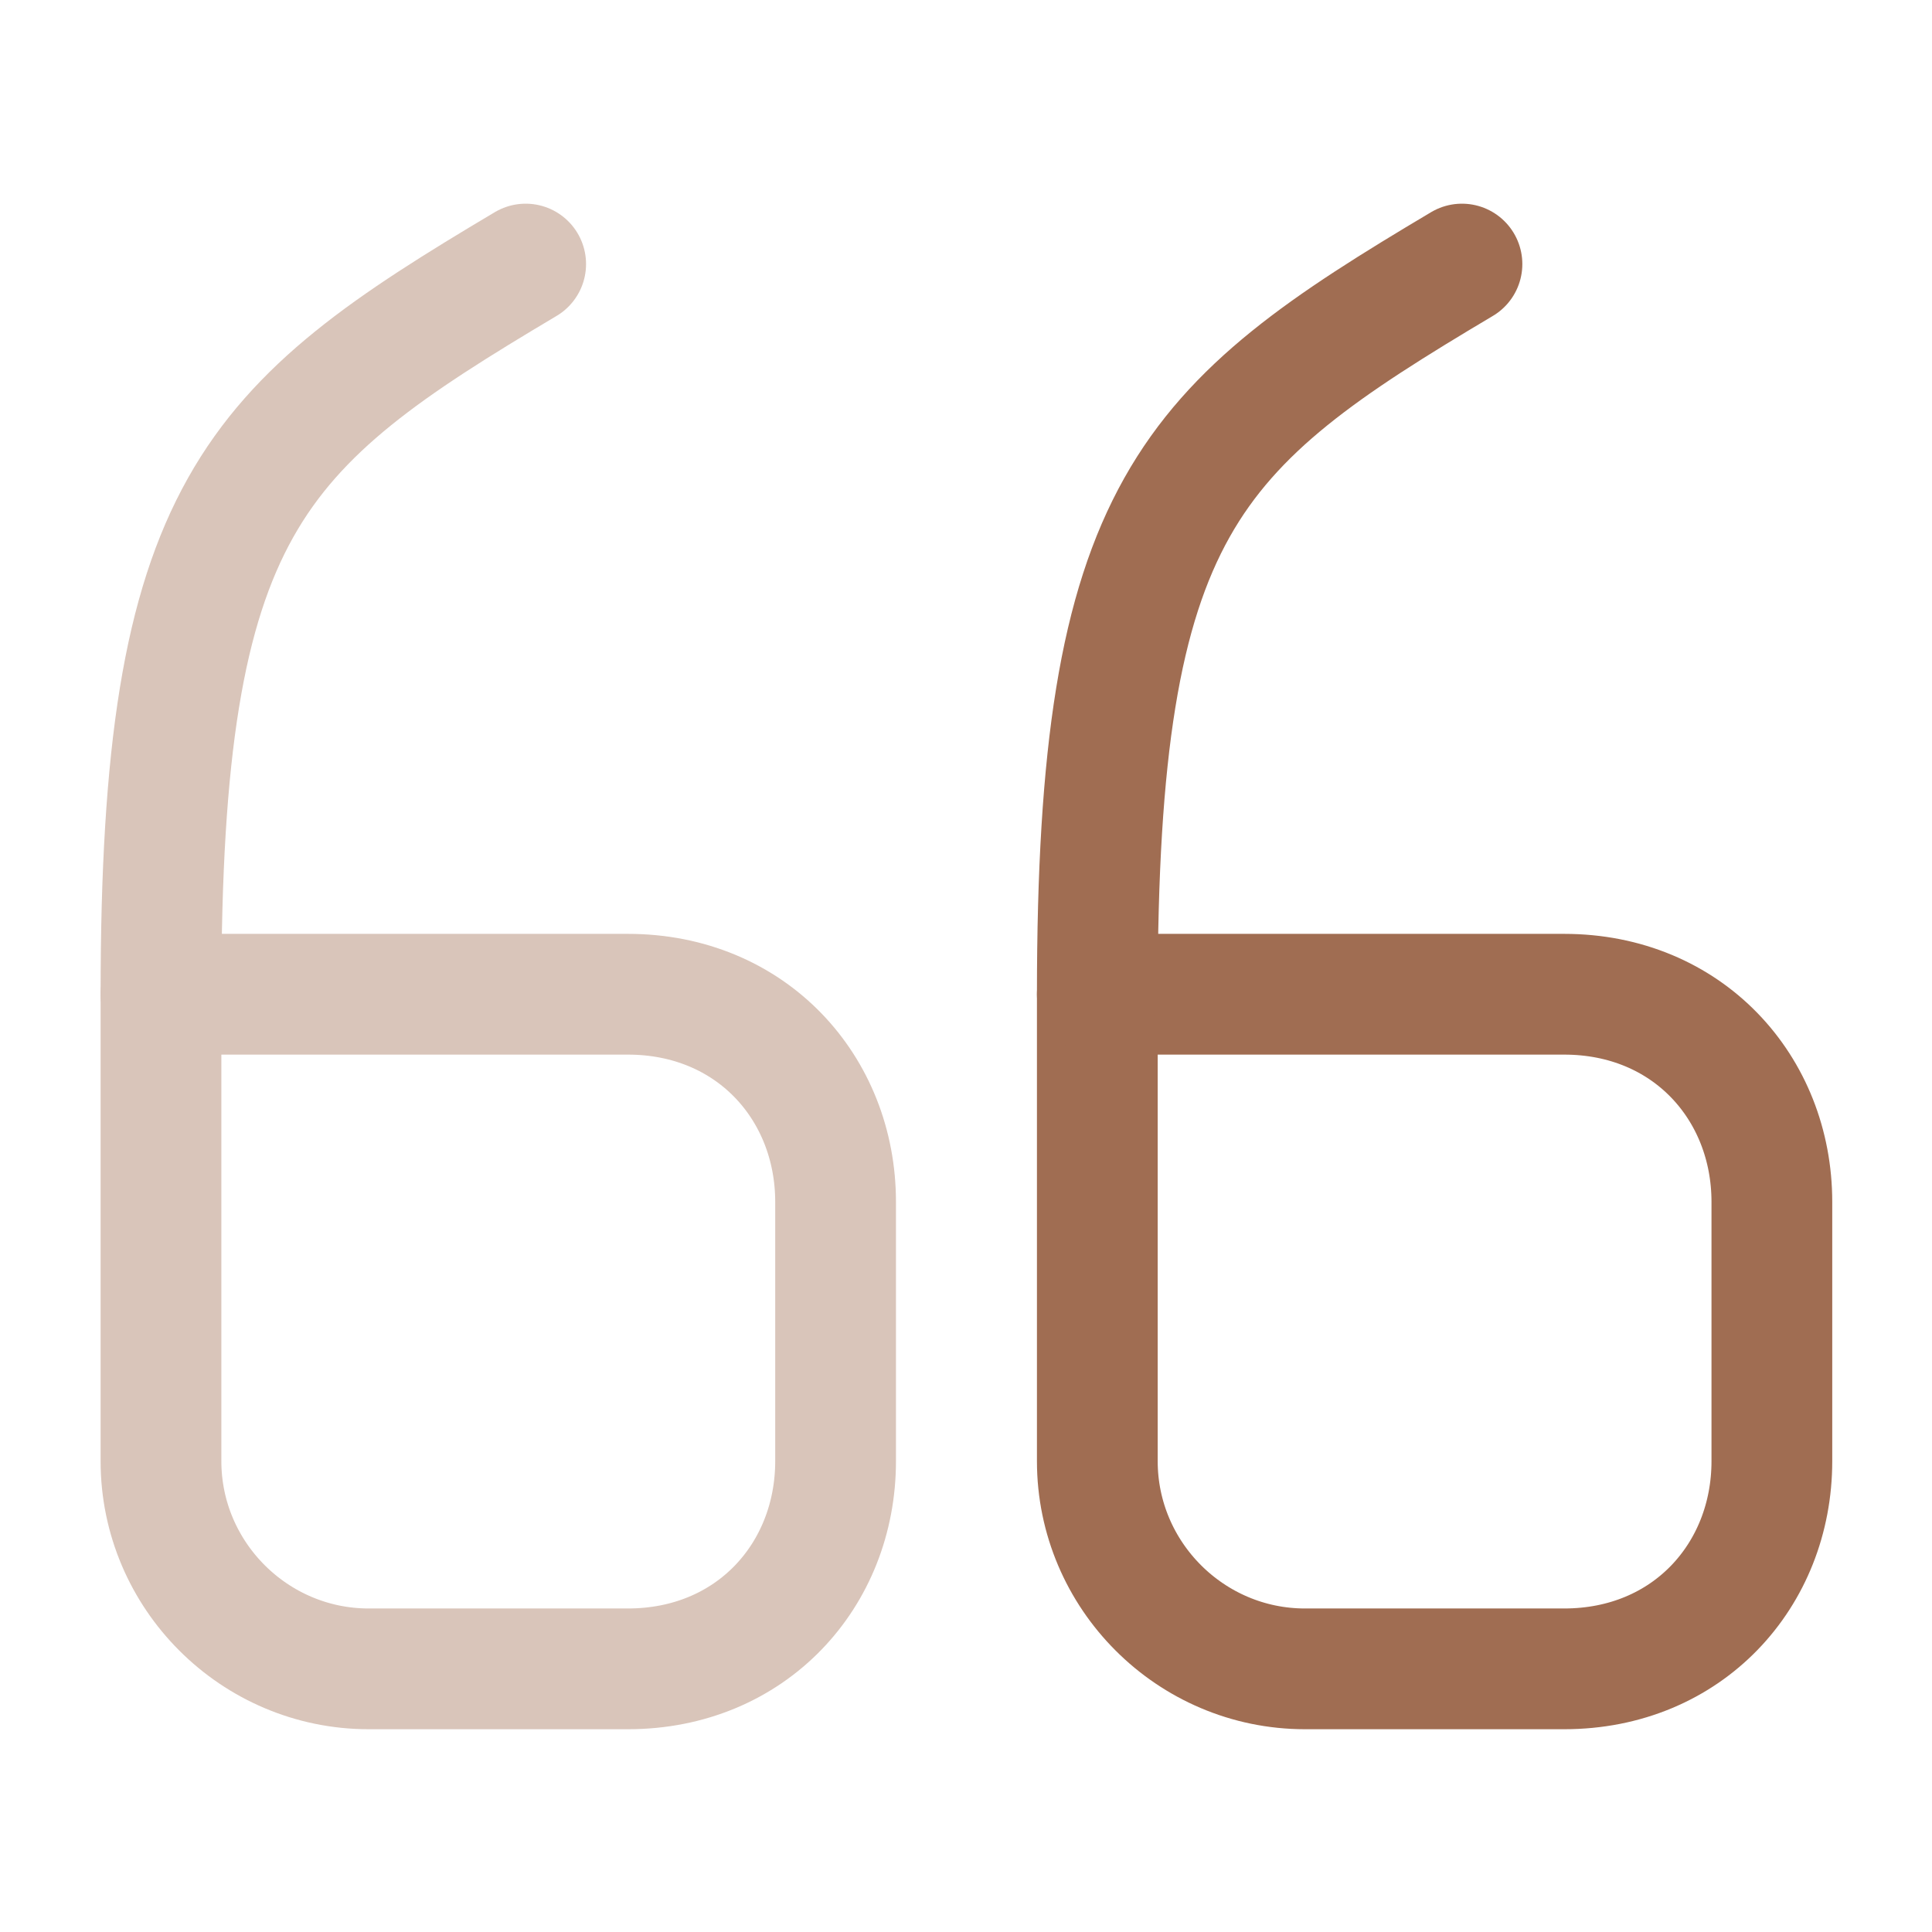 <svg width="34" height="34" viewBox="0 0 34 34" fill="none" xmlns="http://www.w3.org/2000/svg">
<g opacity="0.4">
<path d="M2.833 17.497H11.05C13.217 17.497 14.705 19.14 14.705 21.152V25.714C14.705 27.725 13.217 29.369 11.05 29.369H6.488C4.477 29.369 2.833 27.725 2.833 25.714V17.497Z" stroke="#A06D52" stroke-width="2.125" stroke-linecap="round" stroke-linejoin="round"/>
<path d="M2.833 17.497C2.833 8.926 4.434 7.509 9.251 4.647" stroke="#A06D52" stroke-width="2.125" stroke-linecap="round" stroke-linejoin="round"/>
</g>
<path d="M19.311 17.497H27.527C29.695 17.497 31.182 19.14 31.182 21.152V25.714C31.182 27.725 29.695 29.369 27.527 29.369H22.965C20.954 29.369 19.311 27.725 19.311 25.714V17.497Z" stroke="#A06D52" stroke-width="2.125" stroke-linecap="round" stroke-linejoin="round"/>
<path d="M19.311 17.497C19.311 8.926 20.911 7.509 25.728 4.647" stroke="#A06D52" stroke-width="2.125" stroke-linecap="round" stroke-linejoin="round"/>
</svg>
